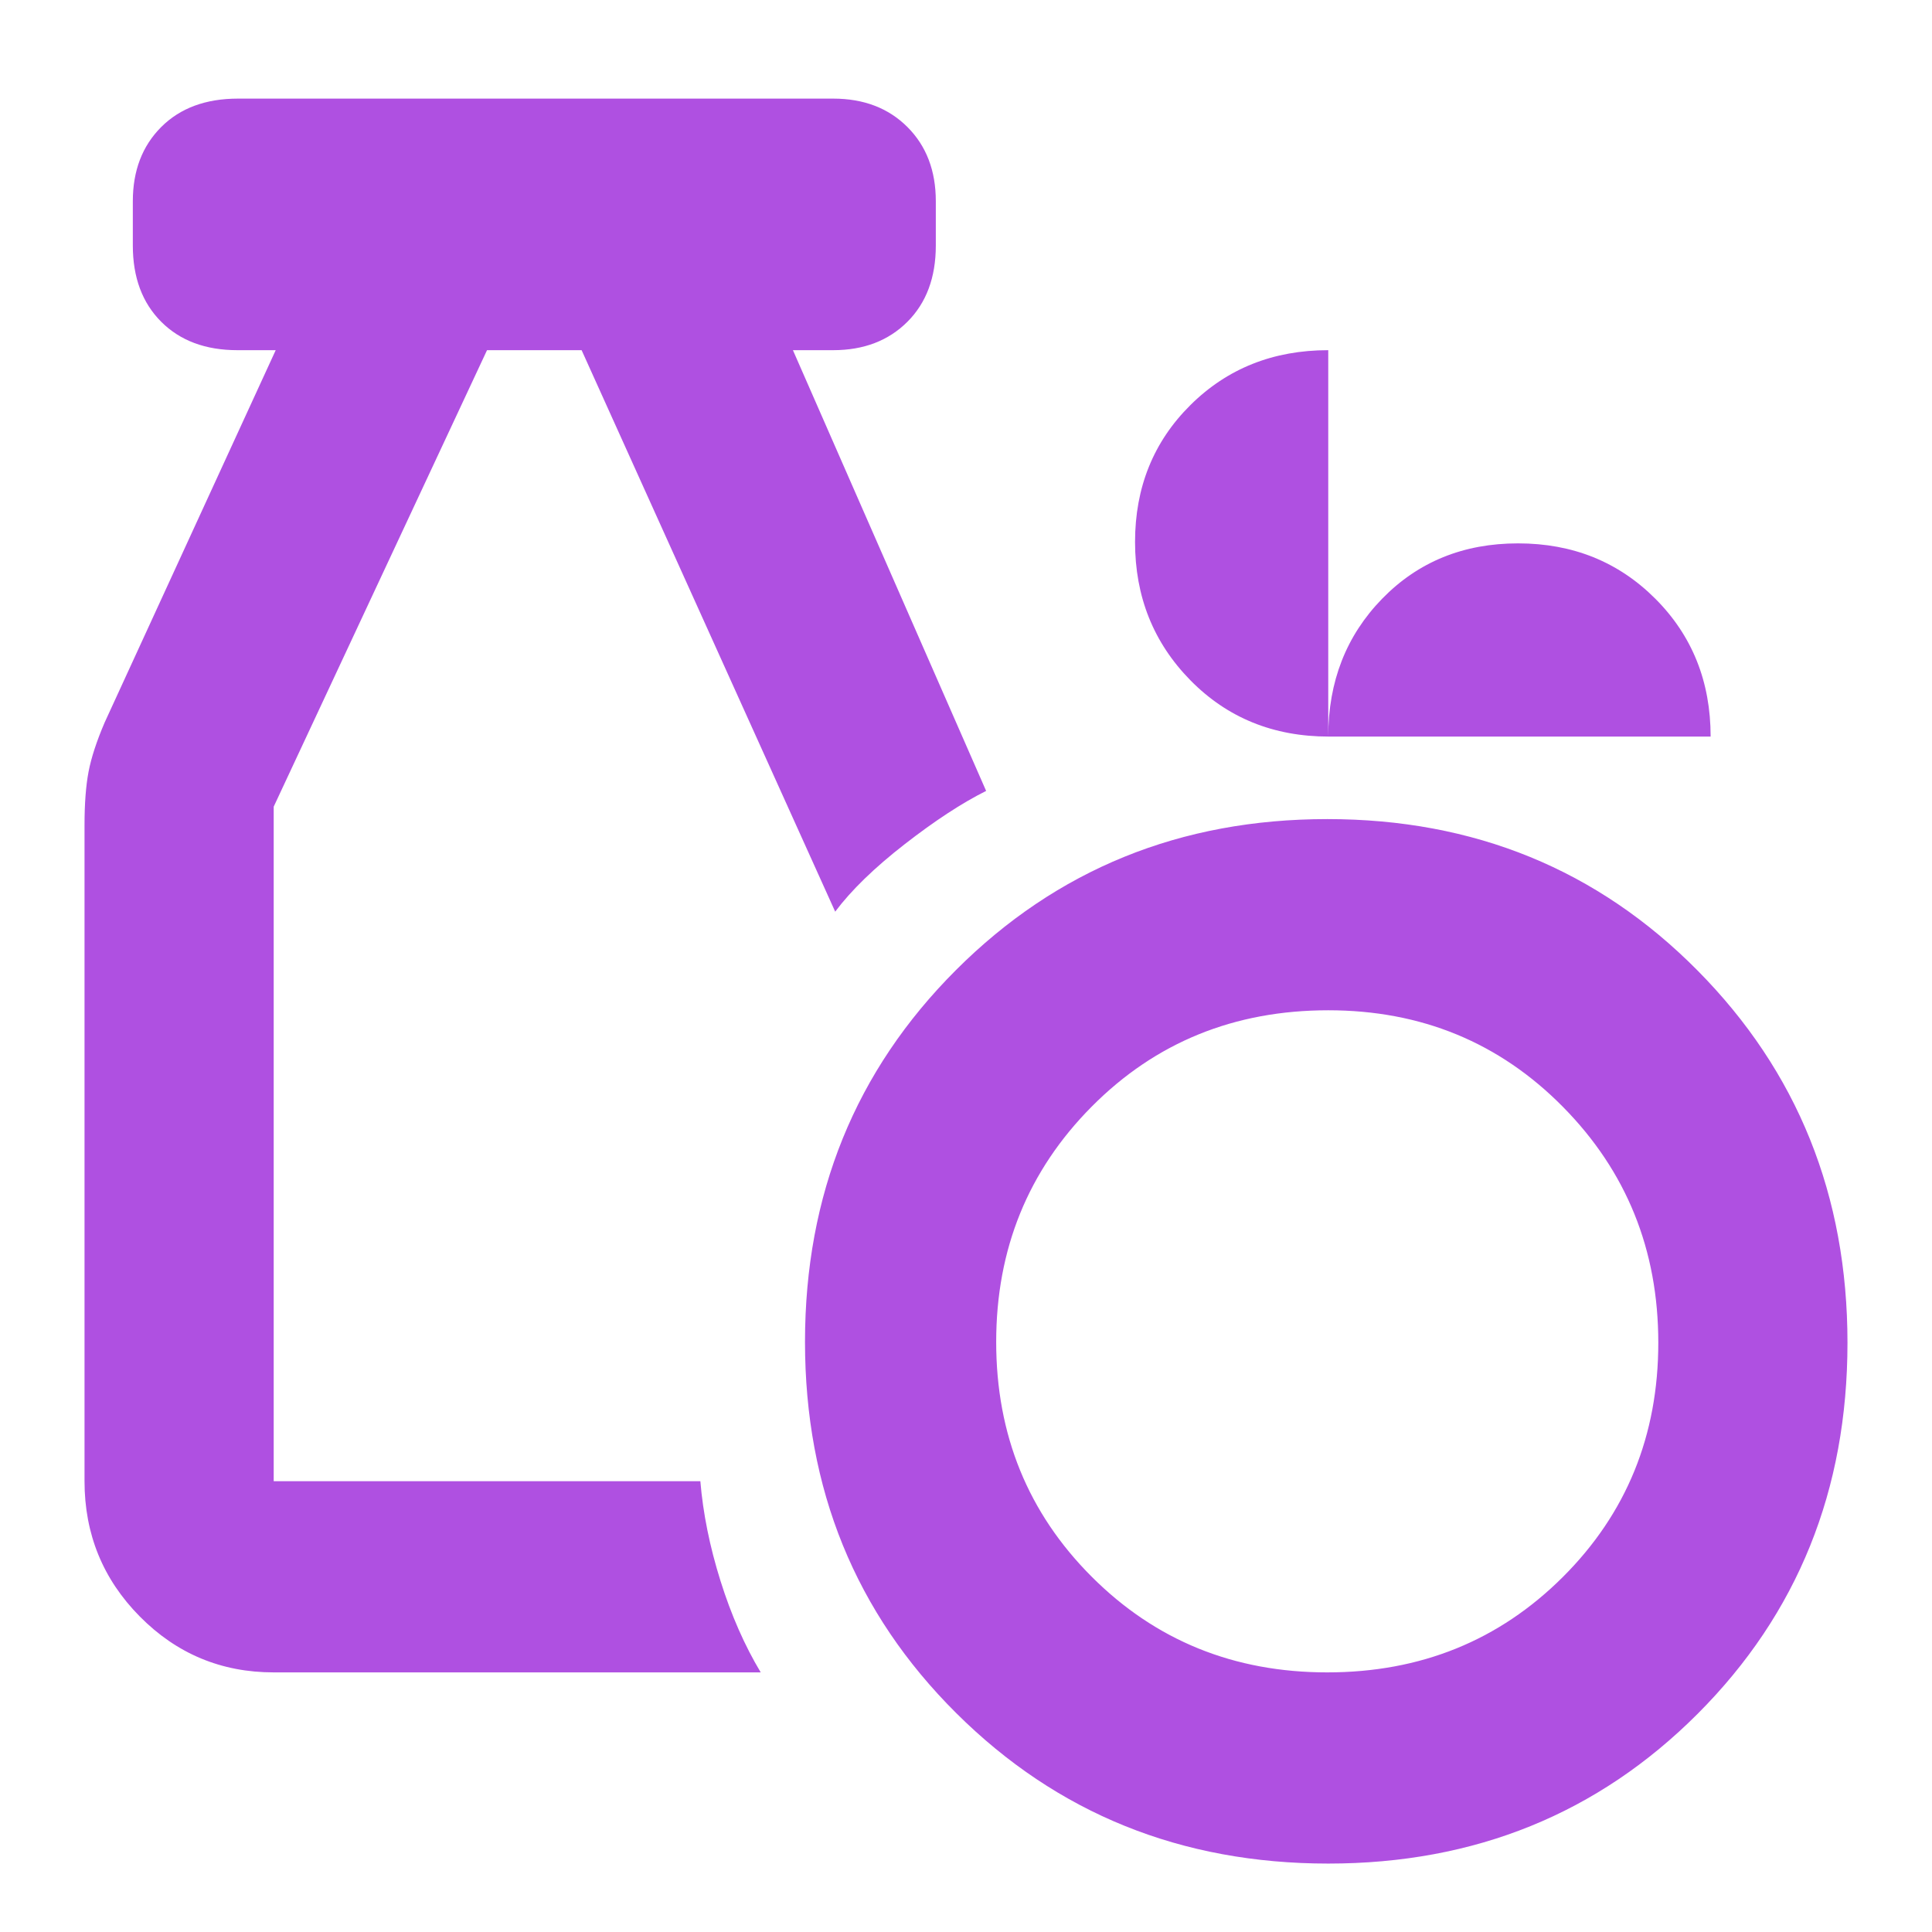 <svg xmlns="http://www.w3.org/2000/svg" height="48" viewBox="0 -960 960 960" width="48"><path fill="rgb(175, 80, 225)" d="M660-34q-109.67 0-184.83-74.74Q400-183.47 400-293.24 400-403 475.03-478q75.03-75 184.5-75t183.97 75.24q74.5 75.23 74.5 185Q918-183 843.63-108.5 769.25-34 660-34Zm-.5-95q69.5 0 117-47.33t47.5-116.5Q824-362 776.62-410T660-458q-70 0-117.5 47.83t-47.5 117q0 69.17 47.5 116.67t117 47.5ZM136-129q-39.05 0-66.53-27.77Q42-184.54 42-224v-325.97q0-16.03 2-26.53t8-24.5l85-185h-19q-23.78 0-37.89-14.11T66-838v-22q0-22.78 14.11-36.89T118.26-911H414q22.77 0 36.89 14.11Q465-882.78 465-860v22q0 23.78-14.11 37.89Q436.77-786 414-786h-20l96 219q-18 9-40.5 26.5T415-507L289-786h-47L136-559.17V-224h212q2 24 10 49.5t20 45.5H136Zm524.25-465q-41.25 0-68.75-27.98T564-690.69q0-40.73 27.5-68.02T660-786v192q0-41 26.79-68.5t67.52-27.5q40.73 0 68.21 27.5Q850-635 850-594H660.25Z"/></svg>